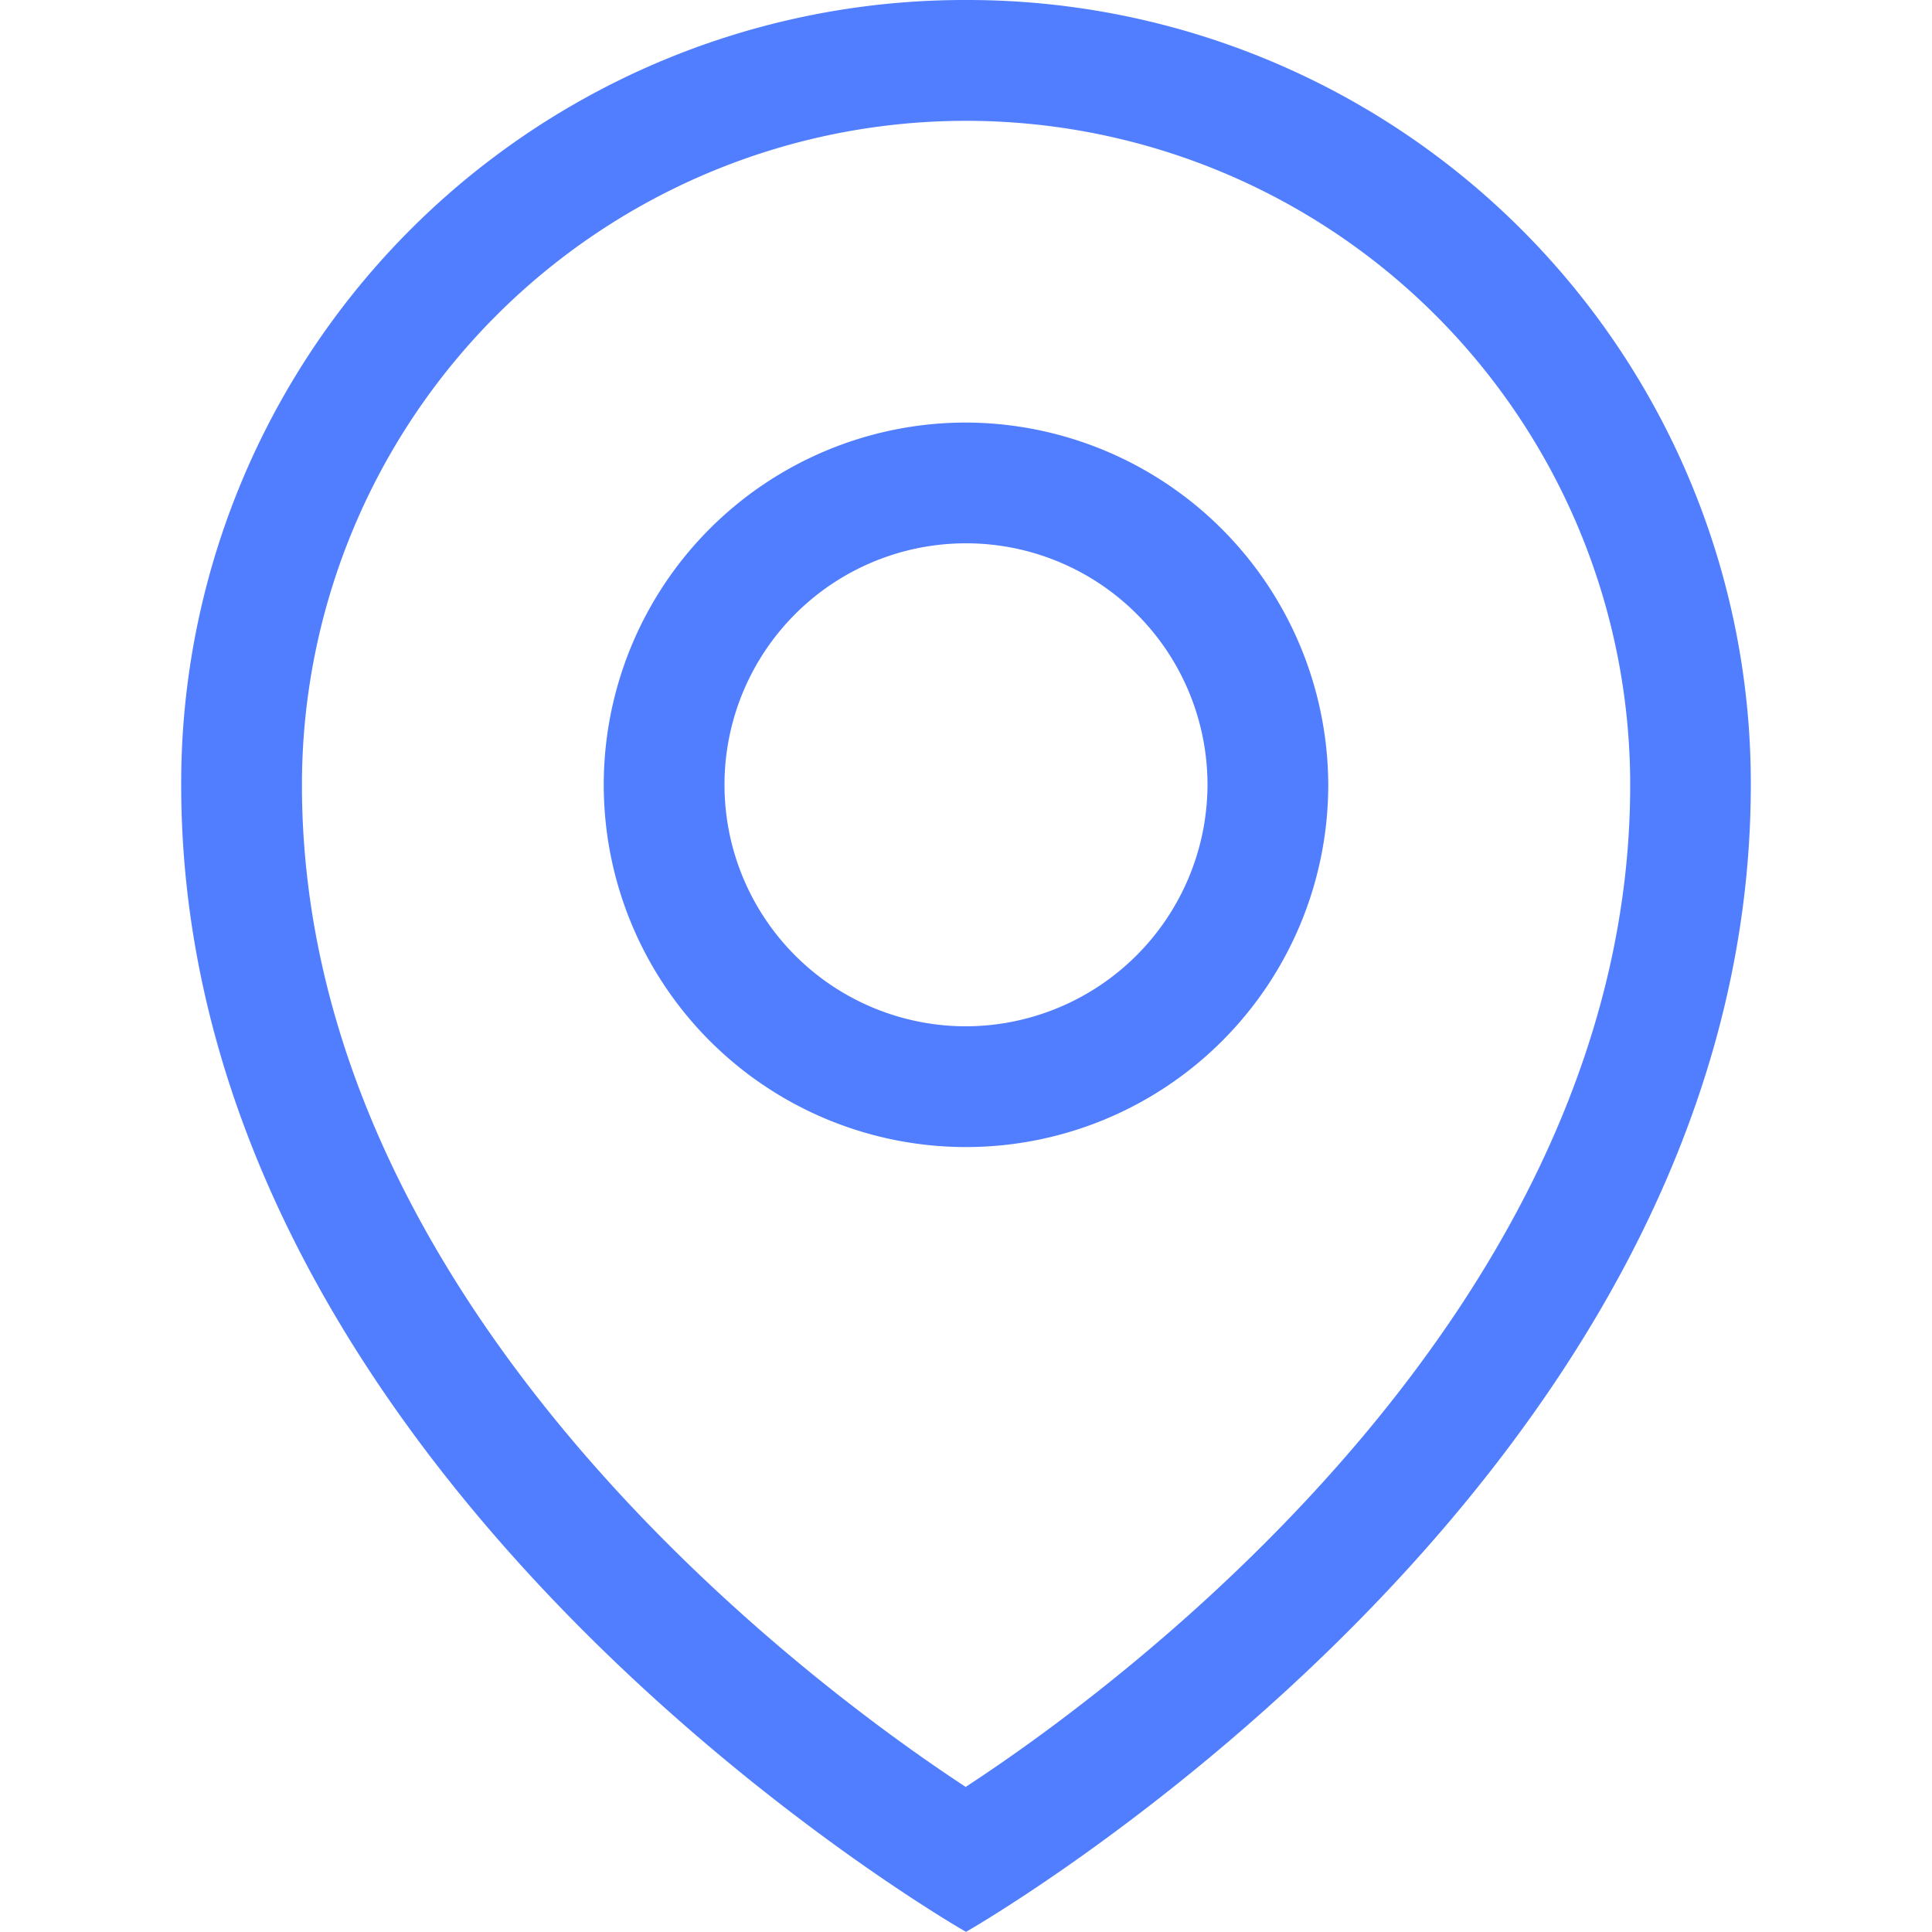 <svg xmlns="http://www.w3.org/2000/svg" width="14" height="14" viewBox="0 0 14 14"><defs><style>.a{fill:none;}.b{fill:#517eff;}</style></defs><g transform="translate(-495 -564)"><rect class="a" width="14" height="14" transform="translate(495 564)"/><g transform="translate(375.842 524.847)"><path class="b" d="M333.919,249.976a2.625,2.625,0,1,0,2.625,2.625A2.633,2.633,0,0,0,333.919,249.976Zm0,4.375a1.75,1.75,0,1,1,1.75-1.75A1.755,1.755,0,0,1,333.919,254.351Z" transform="translate(-207.761 -207.761)"/><path class="b" d="M126.158,39.153a5.676,5.676,0,0,0-5.687,5.687c0,5.075,5.687,8.312,5.687,8.312s5.687-3.237,5.687-8.312A5.676,5.676,0,0,0,126.158,39.153Zm0,12.95c-1.269-.831-4.812-3.544-4.812-7.262a4.812,4.812,0,1,1,9.625,0C130.971,48.559,127.427,51.272,126.158,52.1Z"/></g></g></svg>